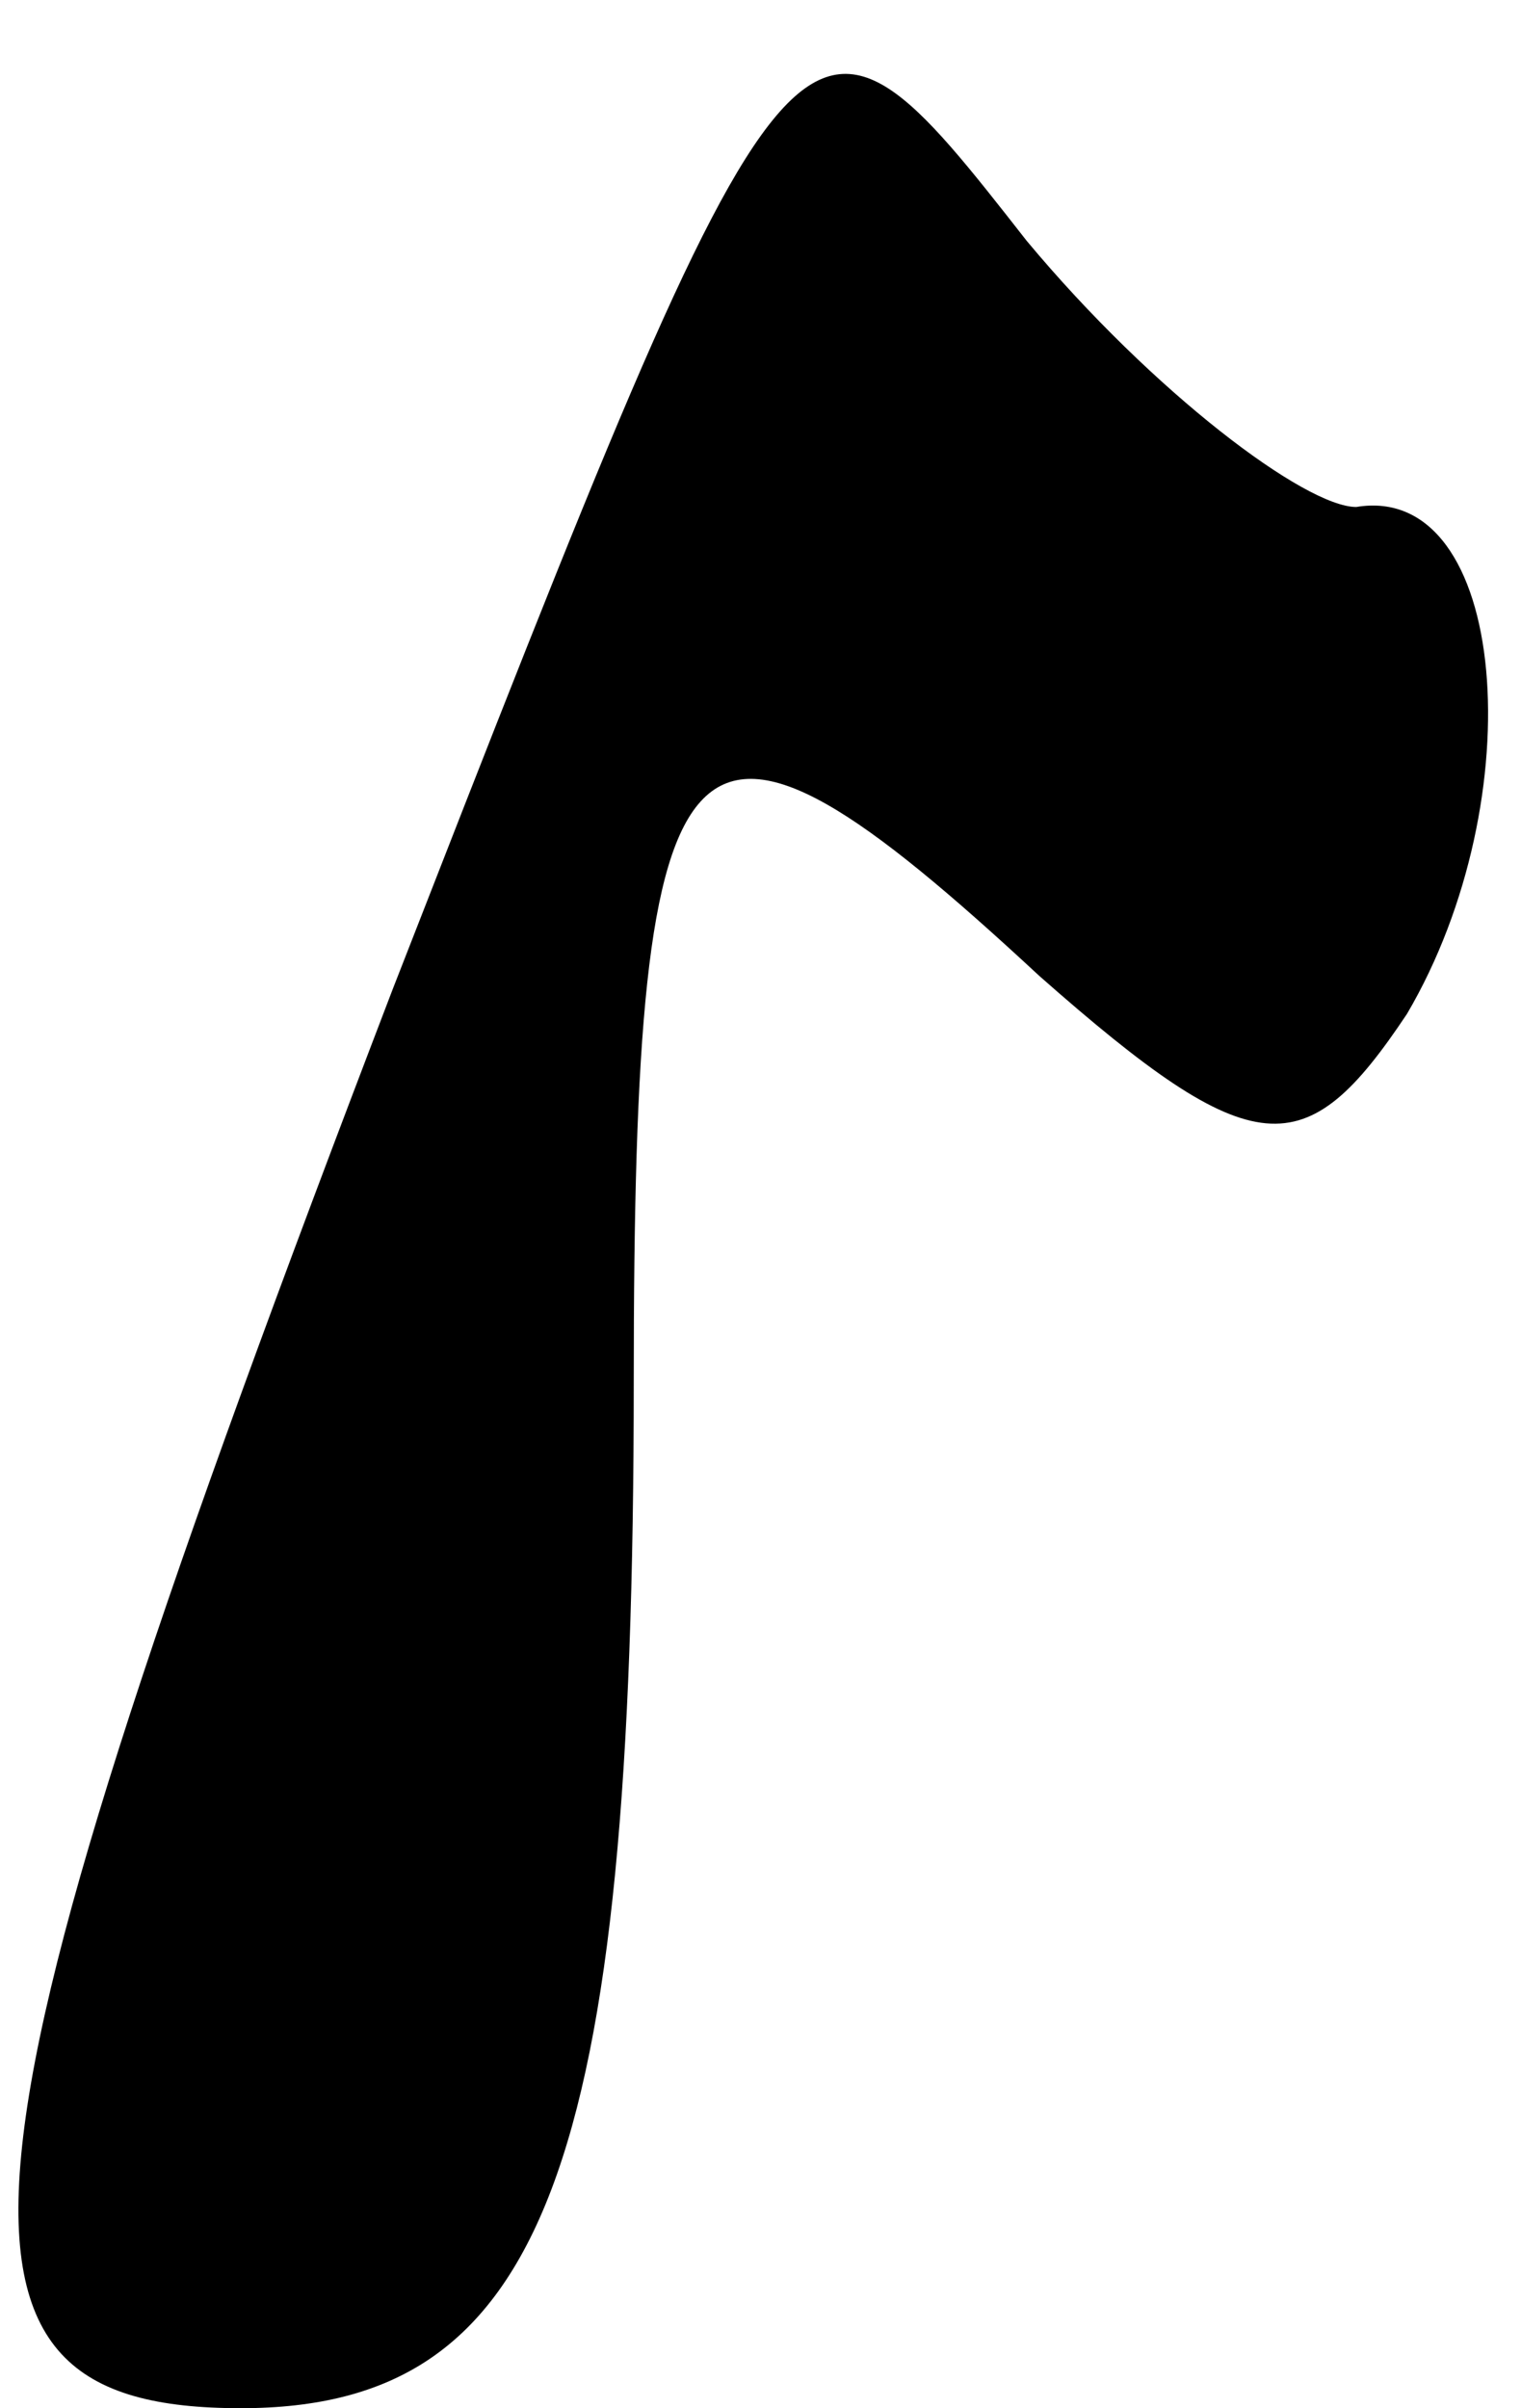 <?xml version="1.0" standalone="no"?>
<!DOCTYPE svg PUBLIC "-//W3C//DTD SVG 20010904//EN"
 "http://www.w3.org/TR/2001/REC-SVG-20010904/DTD/svg10.dtd">
<svg version="1.0" xmlns="http://www.w3.org/2000/svg"
 width="12pt" height="19pt" viewBox="0 0 12 19"
 preserveAspectRatio="xMidYMid meet">
<g transform="translate(0,19) scale(0.1,-0.1)"
fill="#000000" stroke="none">
<path fill="#000000" stroke="none" d="M31 112 c-36 -94 -38 -112 -12 -112 24
0 31 19 31 81 0 54 4 58 32 32 17 -15 21 -15 29 -3 10 17 8 42 -4 40 -4 0 -16
9 -26 21 -18 23 -18 23 -50 -59z"/>
</g>
</svg>

